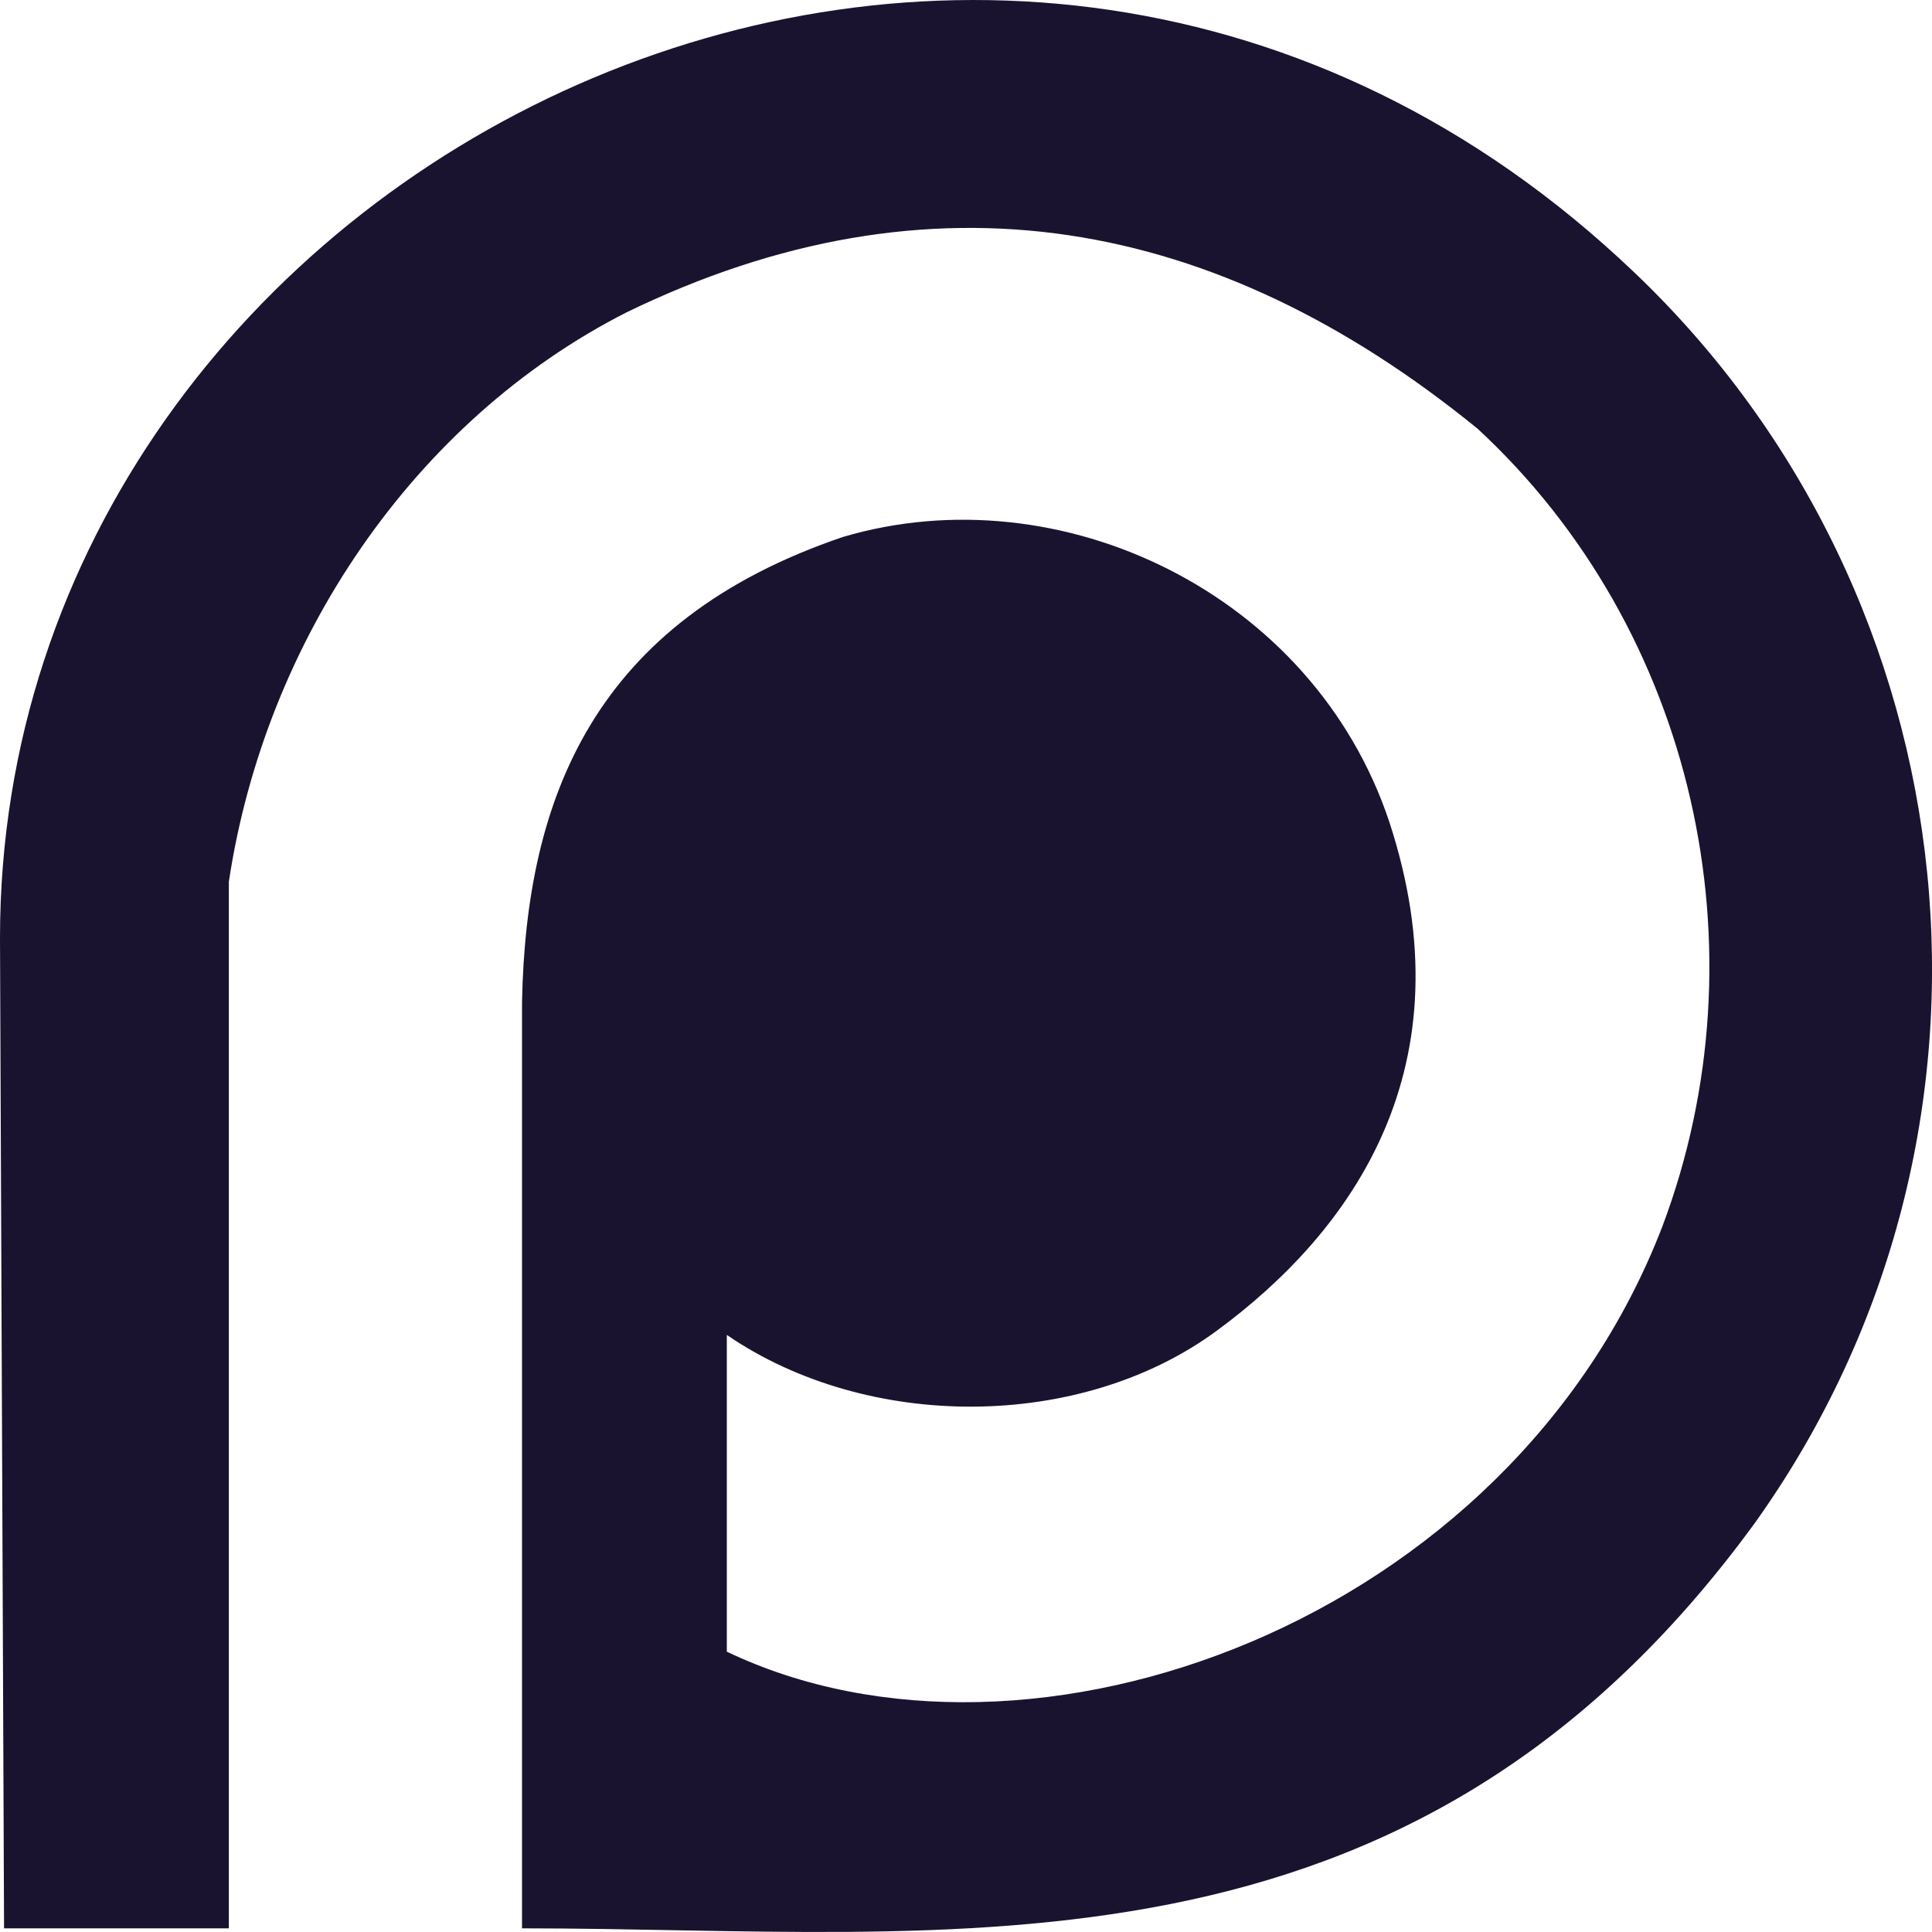 <svg xmlns="http://www.w3.org/2000/svg" width="20" height="20" viewBox="0 0 20 20"><path fill="#1A132F" fill-rule="evenodd" d="M124 7408.71c0-8.08 10.32-13.186 16.916-6.892 3.532 3.36 4.143 8.902 1.248 12.951-3.591 4.92-8.282 4.193-12.76 4.193v-9.588c.041-2.117.747-3.943 3.324-4.816 2.245-.664 4.863.581 5.653 2.947.832 2.533-.374 4.234-1.787 5.272-1.413 1.039-3.616 1.039-5.07.042v3.279c3.138 1.5 8.105-.303 9.684-4.4 1.08-2.864.332-6.185-1.912-8.26-2.701-2.2-5.653-2.74-8.811-1.204-2.204 1.12-3.741 3.404-4.116 5.894v10.834h-2.327L124 7408.71z" transform="translate(-124 -7399)"/></svg>